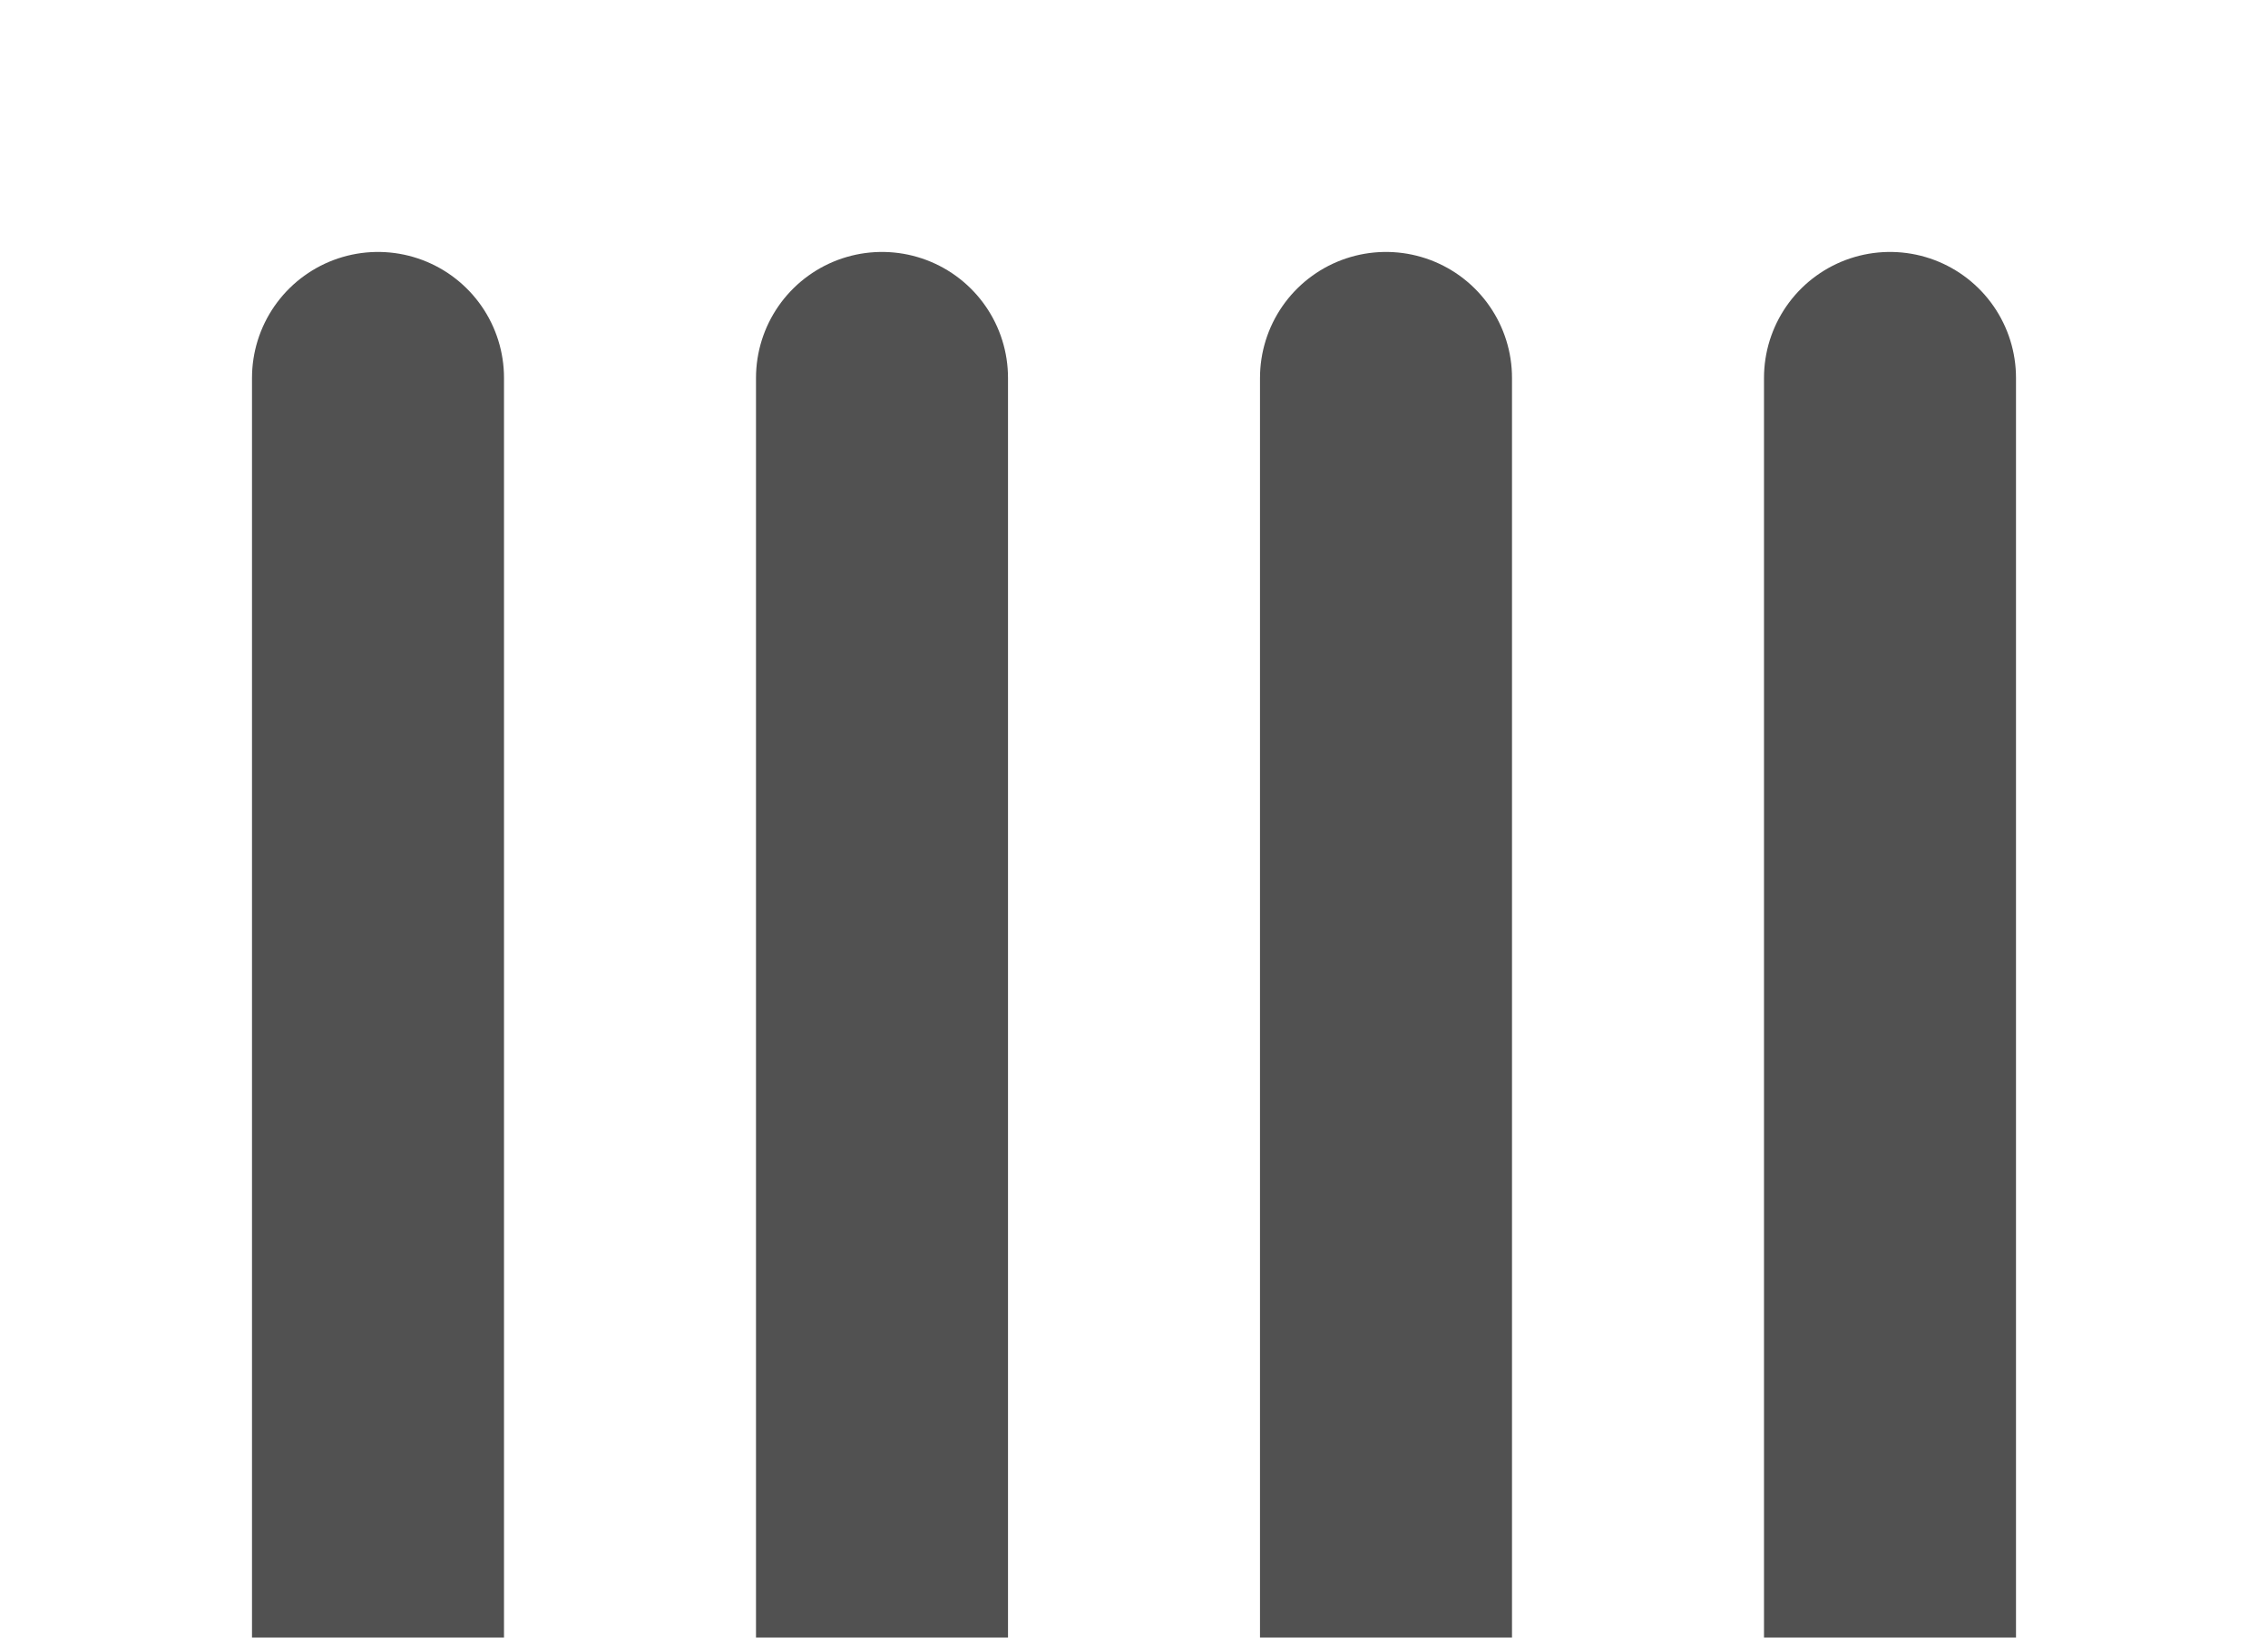 <?xml version="1.0" standalone="no"?><!-- Generator: Gravit.io --><svg xmlns="http://www.w3.org/2000/svg" xmlns:xlink="http://www.w3.org/1999/xlink" style="isolation:isolate" viewBox="0 0 90 65" width="90" height="65"><defs><clipPath id="_clipPath_iWarattRCGMXG4vBUVZX1QLXI1PmyN6E"><rect width="90" height="65"/></clipPath></defs><g clip-path="url(#_clipPath_iWarattRCGMXG4vBUVZX1QLXI1PmyN6E)"><path d=" M 15 55 L 15 65 L 15 15" fill="none" stroke-width="10" stroke="rgb(81,81,81)" stroke-linejoin="miter" stroke-linecap="round" stroke-miterlimit="3"/><path d=" M 35 55 L 35 65 L 35 15" fill="none" stroke-width="10" stroke="rgb(81,81,81)" stroke-linejoin="miter" stroke-linecap="round" stroke-miterlimit="3"/><path d=" M 55 55 L 55 65 L 55 15" fill="none" stroke-width="10" stroke="rgb(81,81,81)" stroke-linejoin="miter" stroke-linecap="round" stroke-miterlimit="3"/><path d=" M 75 55 L 75 65 L 75 15" fill="none" stroke-width="10" stroke="rgb(81,81,81)" stroke-linejoin="miter" stroke-linecap="round" stroke-miterlimit="3"/></g></svg>